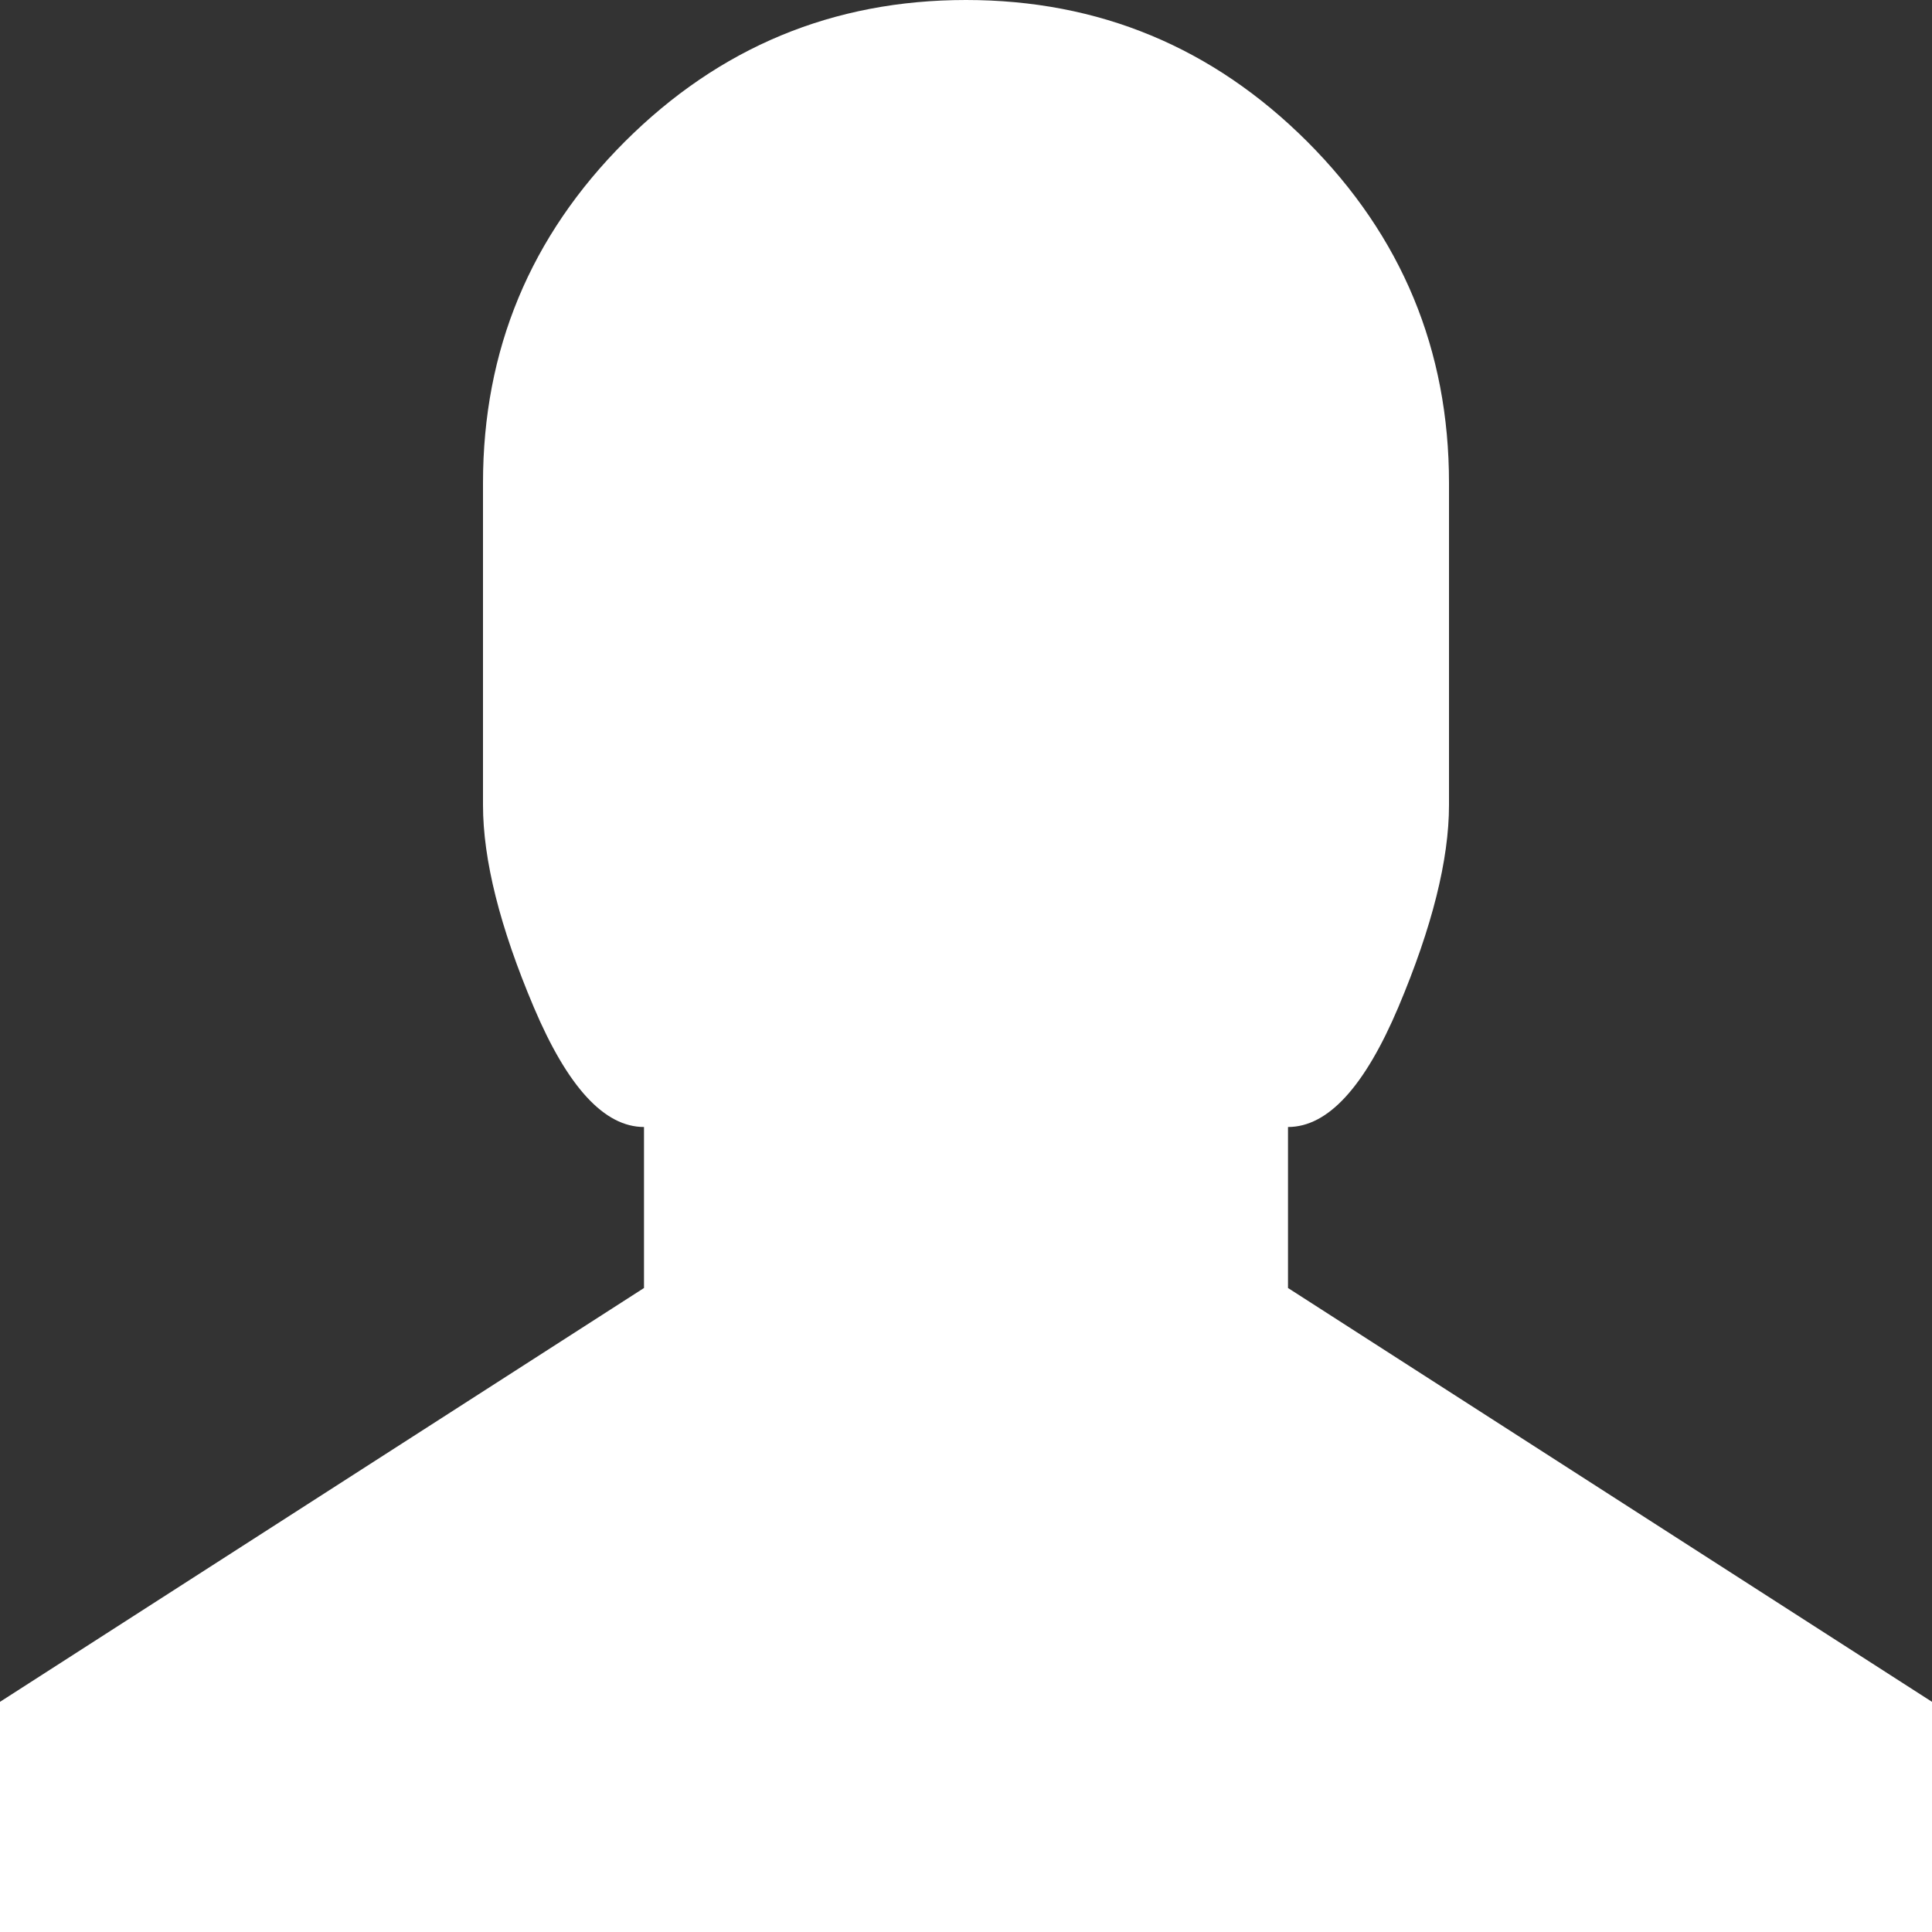 <?xml version="1.0" encoding="UTF-8" standalone="no"?>
<svg width="15px" height="15px" viewBox="0 0 15 15" version="1.1" xmlns="http://www.w3.org/2000/svg" xmlns:xlink="http://www.w3.org/1999/xlink" xmlns:sketch="http://www.bohemiancoding.com/sketch/ns">
    <rect x="0" y="0" width="15" height="15" fill="#333333" stroke="none"/>
    <!-- Generator: Sketch 3.3.2 (12043) - http://www.bohemiancoding.com/sketch -->
    <title>Perfil</title>
    <desc>Created with Sketch.</desc>
    <defs></defs>
    <g id="GdS-md" stroke="none" stroke-width="1" fill="none" fill-rule="evenodd" sketch:type="MSPage">
        <g id="13---diario-da-saude" sketch:type="MSArtboardGroup" transform="translate(-15, -144)" fill="#FFFFFF">
            <g id="menu" sketch:type="MSLayerGroup" transform="translate(0, 62)">
                <g id="Menu" transform="translate(0, 22)" sketch:type="MSShapeGroup">
                    <g id="Perfil" transform="translate(0, 45)">
                        <path d="M30,30 L15,30 L15,28.213 L20,25 L20,23.75 C19.692,23.75 19.407,23.44 19.144,22.819 C18.881,22.198 18.75,21.675 18.75,21.25 L18.75,18.75 C18.75,17.717 19.117,16.834 19.851,16.1 C20.584,15.368 21.467,15 22.5,15 C23.533,15 24.417,15.368 25.15,16.1 C25.883,16.834 26.25,17.717 26.25,18.75 L26.25,21.25 C26.25,21.675 26.119,22.198 25.857,22.819 C25.594,23.44 25.309,23.75 25,23.75 L25,25 L30,28.213 L30,30 Z"></path>
                    </g>
                </g>
            </g>
        </g>
    </g>
</svg>